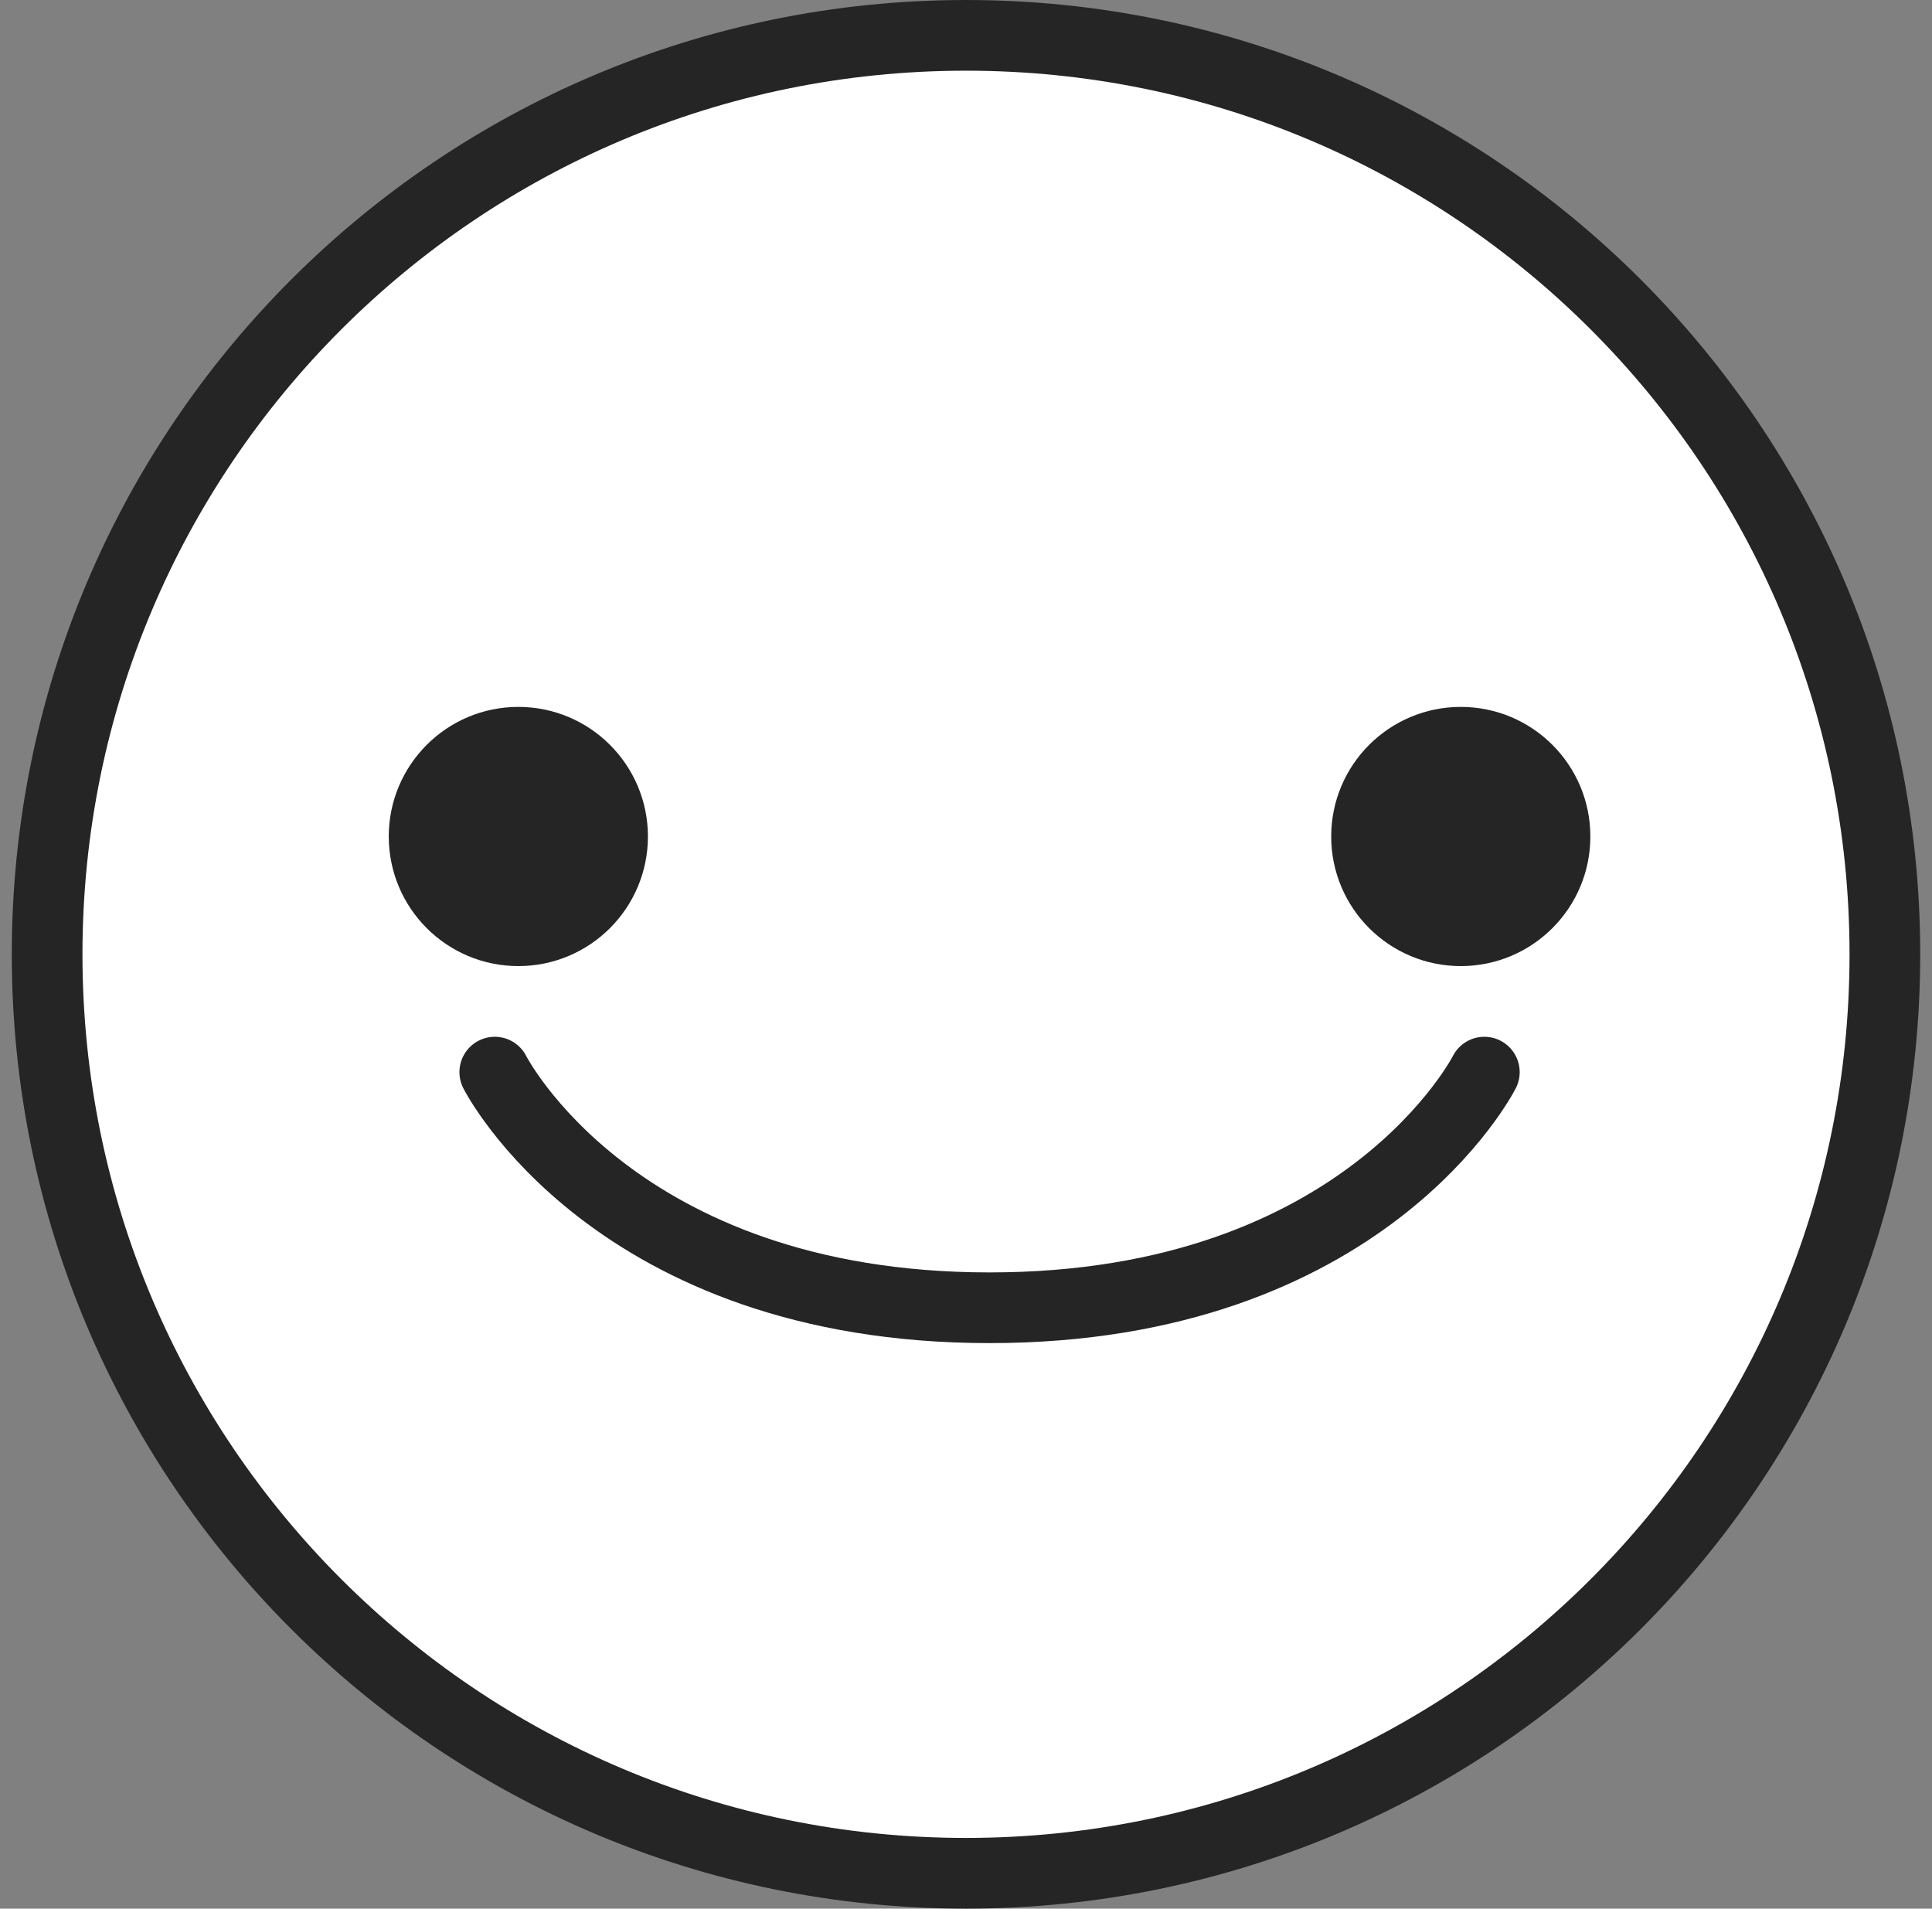 <svg xmlns="http://www.w3.org/2000/svg" width="82" height="81" viewBox="0 0 82 81" fill="none">
  <rect x="0" y="0" width="82" height="81" fill="#808080" stroke="none"/>
  <path d="M41 79.5C19.461 79.5 2 62.039 2 40.5C2 18.961 19.461 1.5 41 1.5C62.539 1.5 80 18.961 80 40.5C80 62.039 62.539 79.5 41 79.5Z" fill="white" stroke="#262525" stroke-width="3" stroke-linecap="round" stroke-linejoin="round"/>
  <path d="M63 45.5C63 45.5 57.953 55.5 42 55.5C26.047 55.5 21 45.5 21 45.5" stroke="#262525" stroke-width="3" stroke-linecap="round" stroke-linejoin="round"/>
  <path d="M22 39.5C19.791 39.5 18 37.709 18 35.5C18 33.291 19.791 31.5 22 31.5C24.209 31.5 26 33.291 26 35.5C26 37.709 24.209 39.5 22 39.5Z" fill="#262525" stroke="#262525" stroke-width="3" stroke-linecap="round" stroke-linejoin="round"/>
  <path d="M62 39.5C59.791 39.5 58 37.709 58 35.5C58 33.291 59.791 31.5 62 31.5C64.209 31.5 66 33.291 66 35.5C66 37.709 64.209 39.5 62 39.5Z" fill="#262525" stroke="#262525" stroke-width="3" stroke-linecap="round" stroke-linejoin="round"/>
</svg>